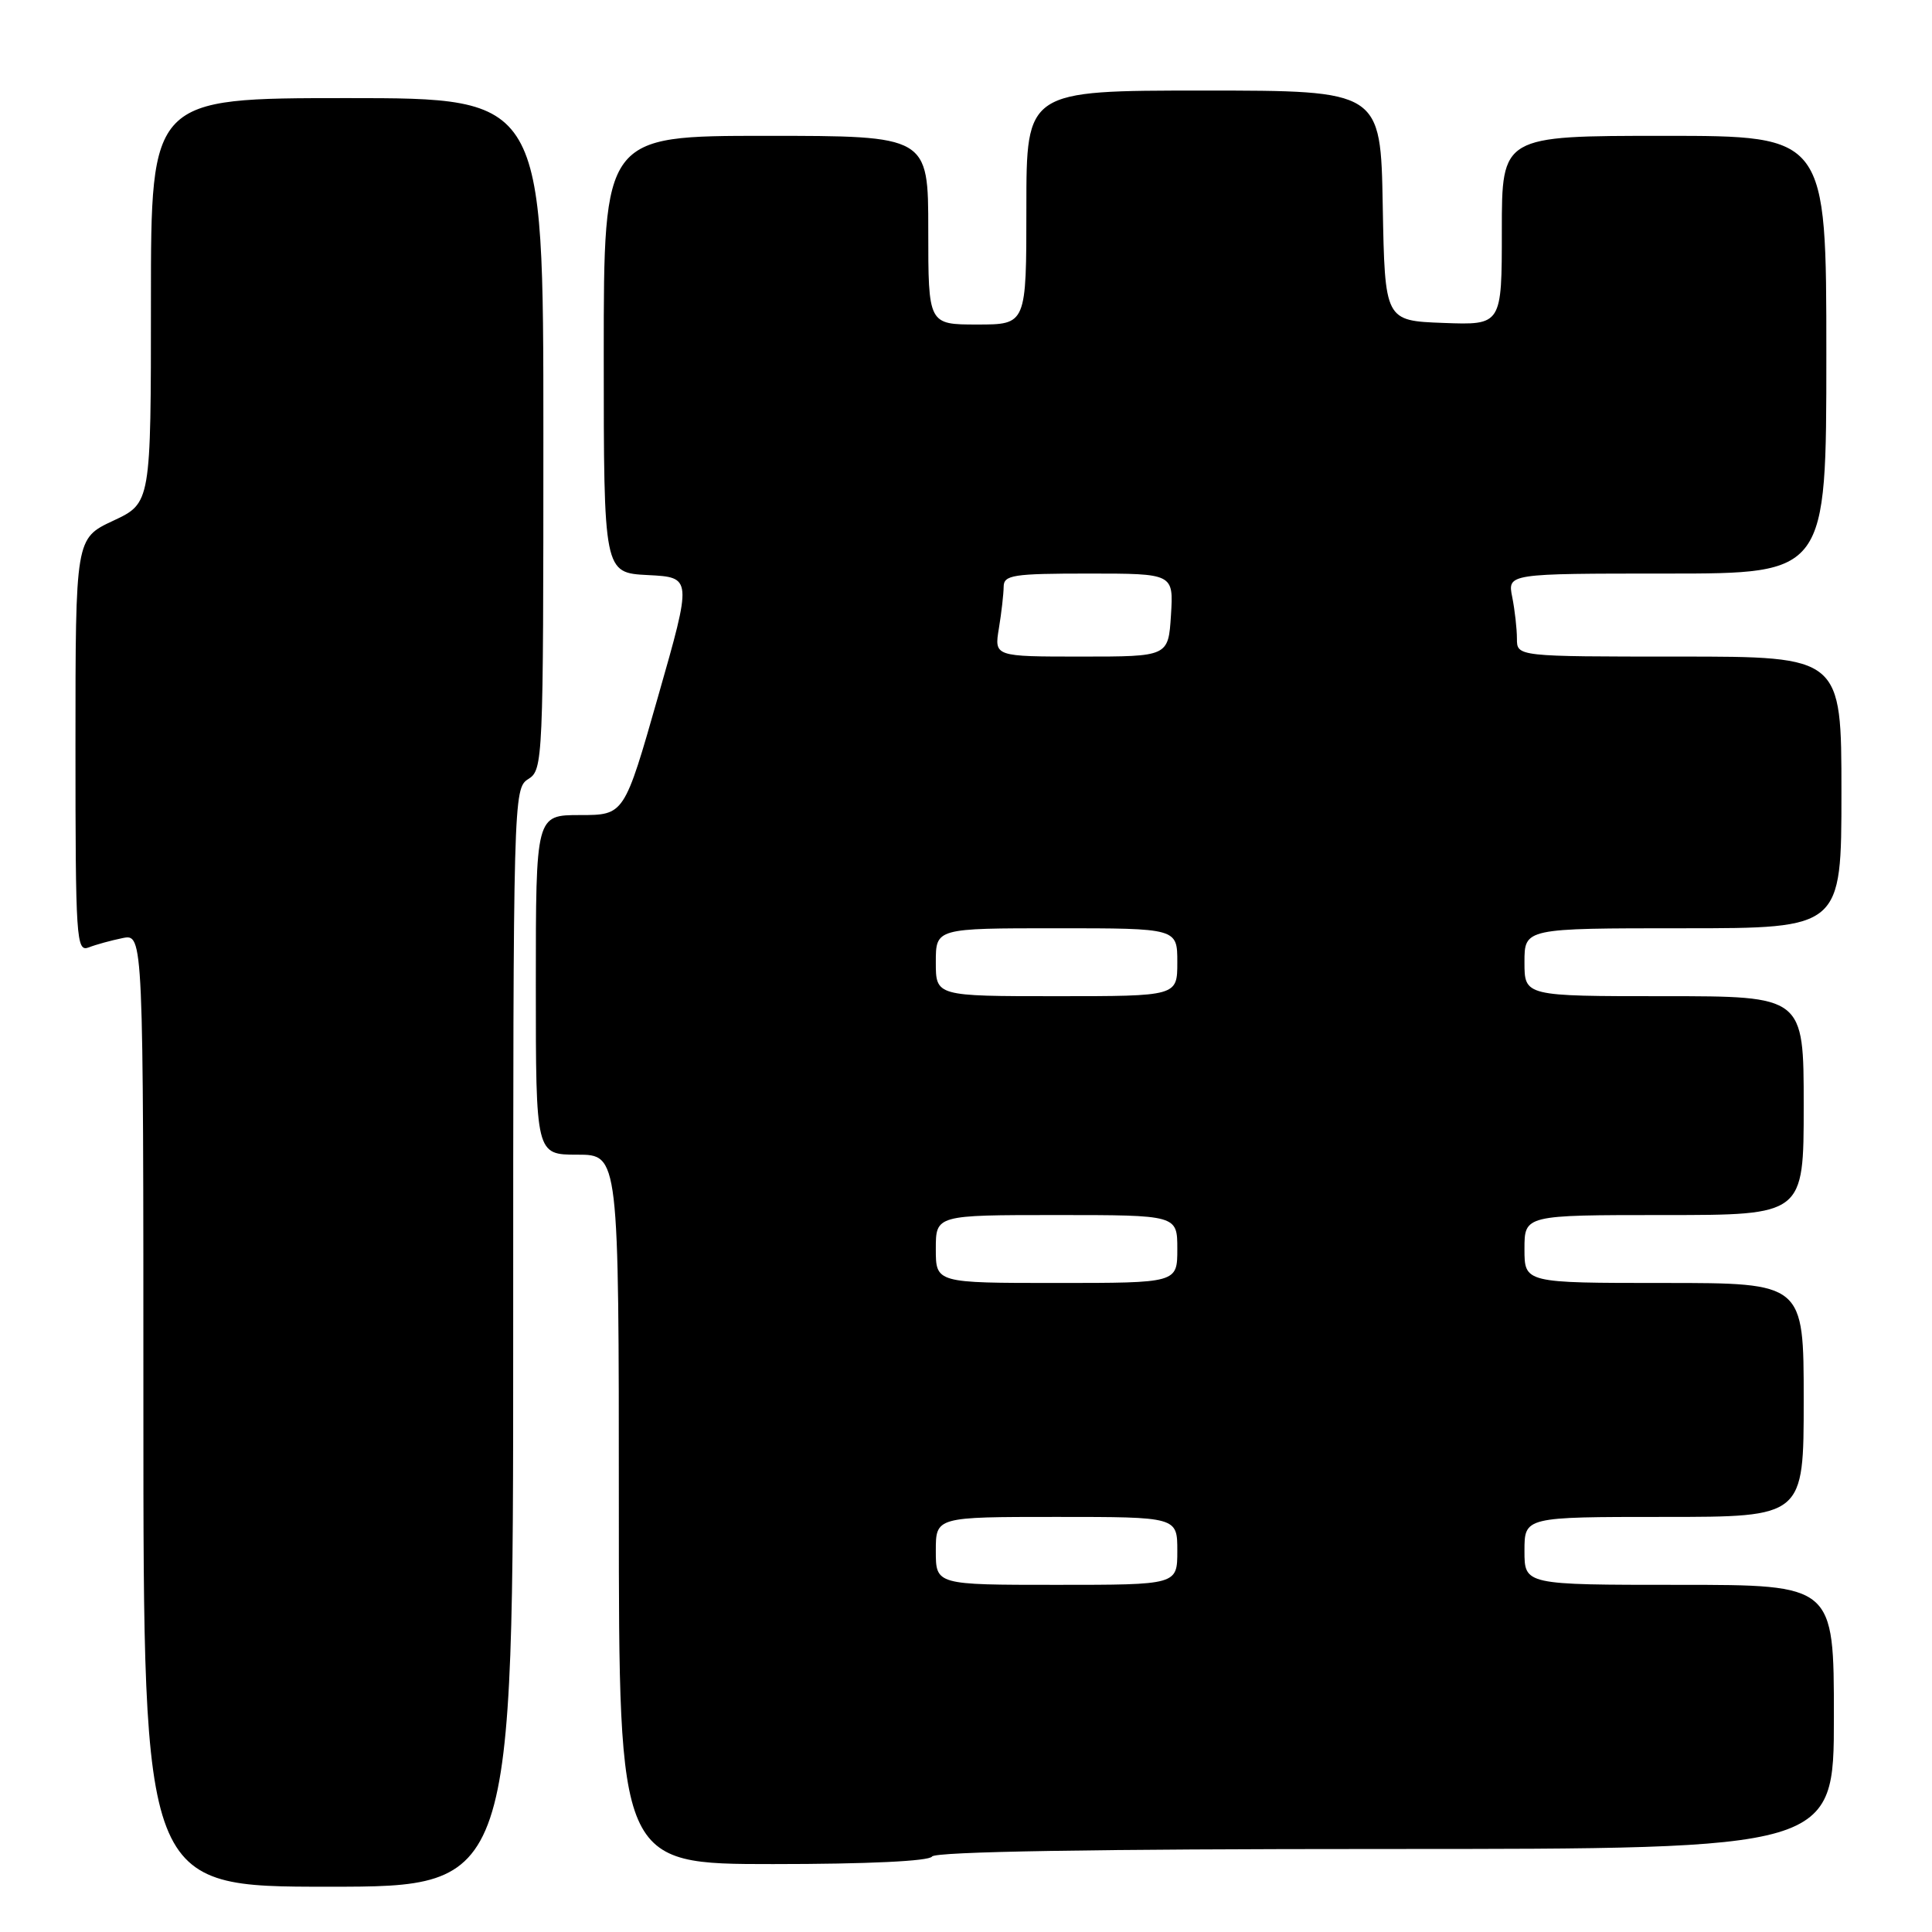 <?xml version="1.0" encoding="UTF-8" standalone="no"?>
<!DOCTYPE svg PUBLIC "-//W3C//DTD SVG 1.1//EN" "http://www.w3.org/Graphics/SVG/1.1/DTD/svg11.dtd" >
<svg xmlns="http://www.w3.org/2000/svg" xmlns:xlink="http://www.w3.org/1999/xlink" version="1.1" viewBox="0 0 256 256">
 <g >
 <path fill="currentColor"
d=" M 68.00 177.24 C 68.00 105.56 68.03 104.46 70.00 103.23 C 71.95 102.01 72.00 100.90 72.00 57.49 C 72.00 13.00 72.00 13.00 46.00 13.00 C 20.00 13.00 20.00 13.00 20.00 39.83 C 20.00 66.66 20.00 66.66 15.00 69.00 C 10.00 71.34 10.00 71.34 10.00 98.78 C 10.00 124.50 10.11 126.17 11.75 125.54 C 12.71 125.16 14.74 124.61 16.25 124.30 C 19.00 123.75 19.00 123.75 19.00 186.88 C 19.00 250.00 19.00 250.00 43.50 250.00 C 68.00 250.00 68.00 250.00 68.00 177.24 Z  M 123.50 246.00 C 123.90 245.35 145.01 245.00 183.56 245.00 C 243.00 245.00 243.00 245.00 243.00 227.50 C 243.00 210.00 243.00 210.00 222.50 210.00 C 202.00 210.00 202.00 210.00 202.00 205.50 C 202.00 201.00 202.00 201.00 220.50 201.00 C 239.00 201.00 239.00 201.00 239.00 185.50 C 239.00 170.00 239.00 170.00 220.50 170.00 C 202.00 170.00 202.00 170.00 202.00 165.50 C 202.00 161.00 202.00 161.00 220.50 161.00 C 239.00 161.00 239.00 161.00 239.00 146.50 C 239.00 132.00 239.00 132.00 220.50 132.00 C 202.00 132.00 202.00 132.00 202.00 127.50 C 202.00 123.00 202.00 123.00 223.00 123.00 C 244.00 123.00 244.00 123.00 244.00 105.00 C 244.00 87.00 244.00 87.00 222.50 87.00 C 201.00 87.00 201.00 87.00 201.00 84.62 C 201.00 83.32 200.72 80.84 200.38 79.12 C 199.75 76.00 199.75 76.00 220.88 76.00 C 242.00 76.00 242.00 76.00 242.00 47.00 C 242.00 18.00 242.00 18.00 220.50 18.00 C 199.00 18.00 199.00 18.00 199.00 30.54 C 199.00 43.08 199.00 43.08 191.25 42.79 C 183.50 42.50 183.50 42.50 183.22 27.25 C 182.95 12.00 182.95 12.00 159.47 12.00 C 136.00 12.00 136.00 12.00 136.00 27.50 C 136.00 43.00 136.00 43.00 129.50 43.00 C 123.00 43.00 123.00 43.00 123.00 30.50 C 123.00 18.00 123.00 18.00 101.50 18.00 C 80.00 18.00 80.00 18.00 80.00 46.95 C 80.00 75.90 80.00 75.90 85.85 76.20 C 91.71 76.50 91.71 76.50 87.21 92.25 C 82.72 108.00 82.72 108.00 76.86 108.00 C 71.00 108.00 71.00 108.00 71.00 130.50 C 71.00 153.00 71.00 153.00 76.50 153.00 C 82.00 153.00 82.00 153.00 82.00 200.00 C 82.00 247.00 82.00 247.00 102.44 247.00 C 114.99 247.00 123.12 246.61 123.50 246.00 Z  M 124.00 205.50 C 124.00 201.00 124.00 201.00 140.00 201.00 C 156.00 201.00 156.00 201.00 156.00 205.50 C 156.00 210.00 156.00 210.00 140.00 210.00 C 124.00 210.00 124.00 210.00 124.00 205.50 Z  M 124.00 165.50 C 124.00 161.00 124.00 161.00 140.00 161.00 C 156.00 161.00 156.00 161.00 156.00 165.50 C 156.00 170.00 156.00 170.00 140.00 170.00 C 124.00 170.00 124.00 170.00 124.00 165.50 Z  M 124.00 127.50 C 124.00 123.00 124.00 123.00 140.00 123.00 C 156.00 123.00 156.00 123.00 156.00 127.50 C 156.00 132.00 156.00 132.00 140.00 132.00 C 124.00 132.00 124.00 132.00 124.00 127.50 Z  M 132.36 83.25 C 132.70 81.19 132.98 78.71 132.99 77.75 C 133.00 76.19 134.21 76.00 144.25 76.00 C 155.50 76.00 155.50 76.00 155.16 81.50 C 154.81 87.00 154.81 87.00 143.28 87.00 C 131.74 87.00 131.74 87.00 132.36 83.25 Z "/>
</g>
</svg>